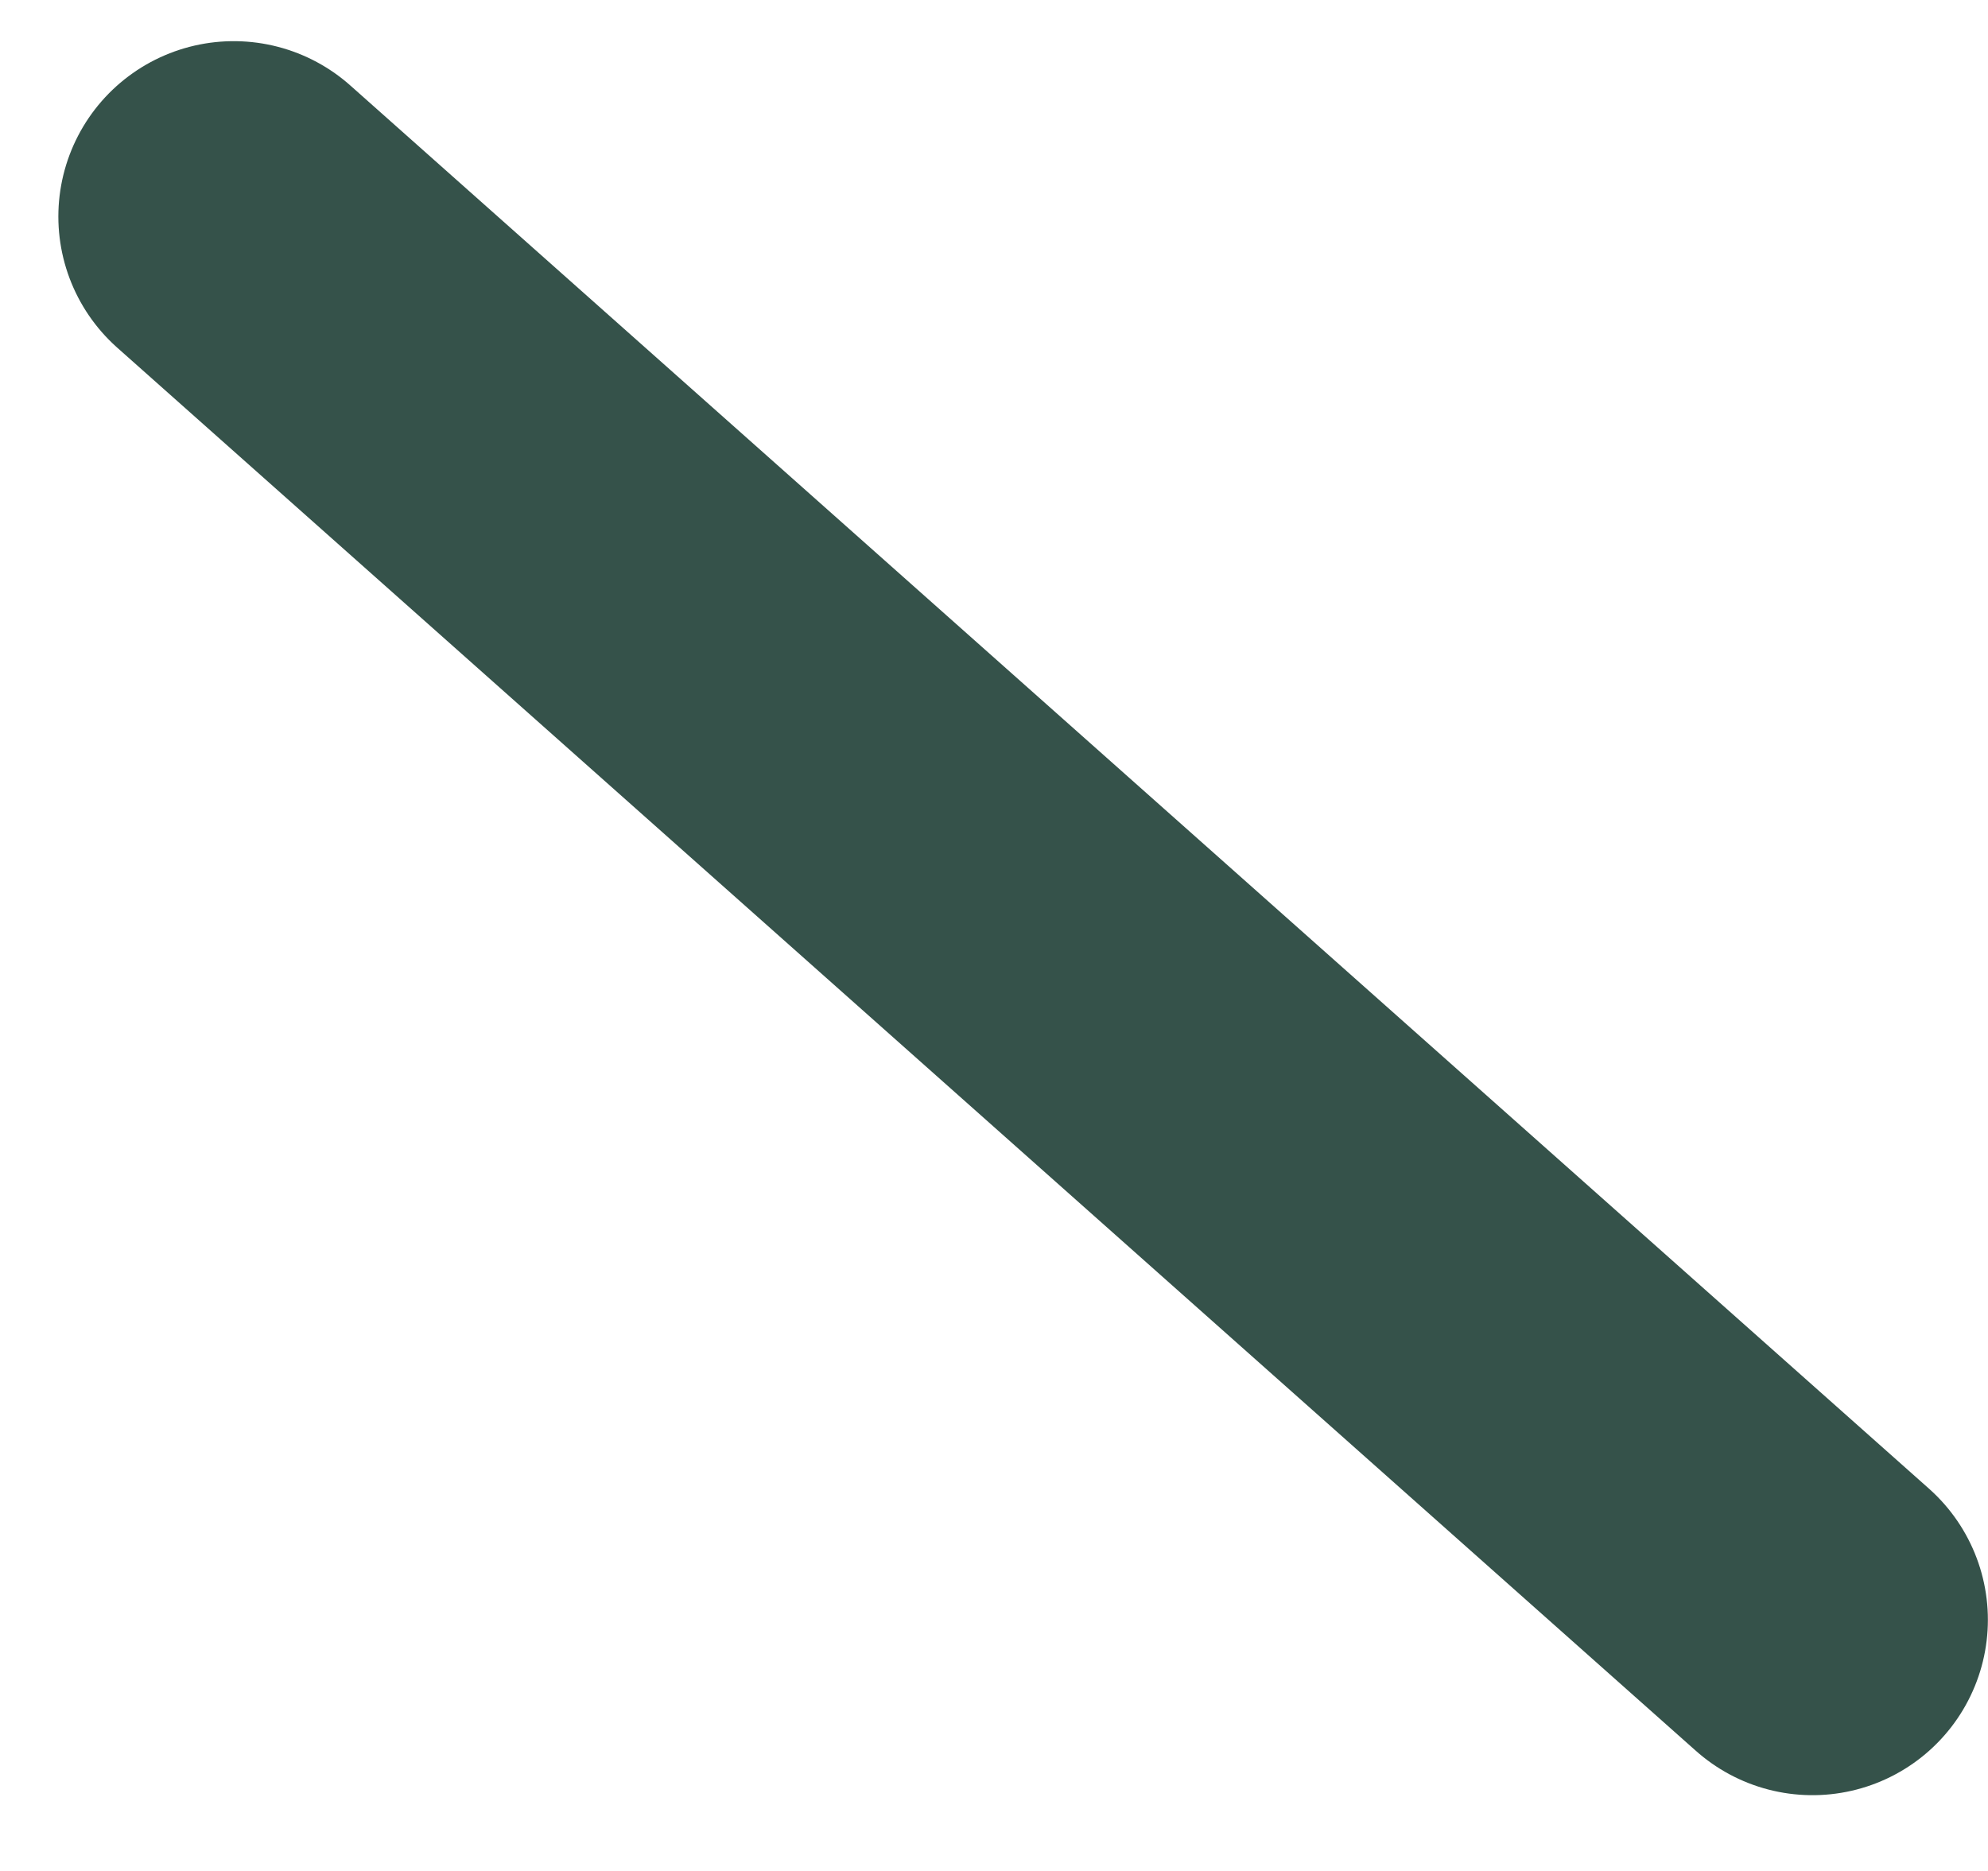<svg width="17" height="16" viewBox="0 0 17 16" fill="none" xmlns="http://www.w3.org/2000/svg">
<path d="M1.999 1.852L15.499 13.852" stroke="#35524A" stroke-width="3" stroke-linecap="round" stroke-linejoin="round"/>
</svg>
